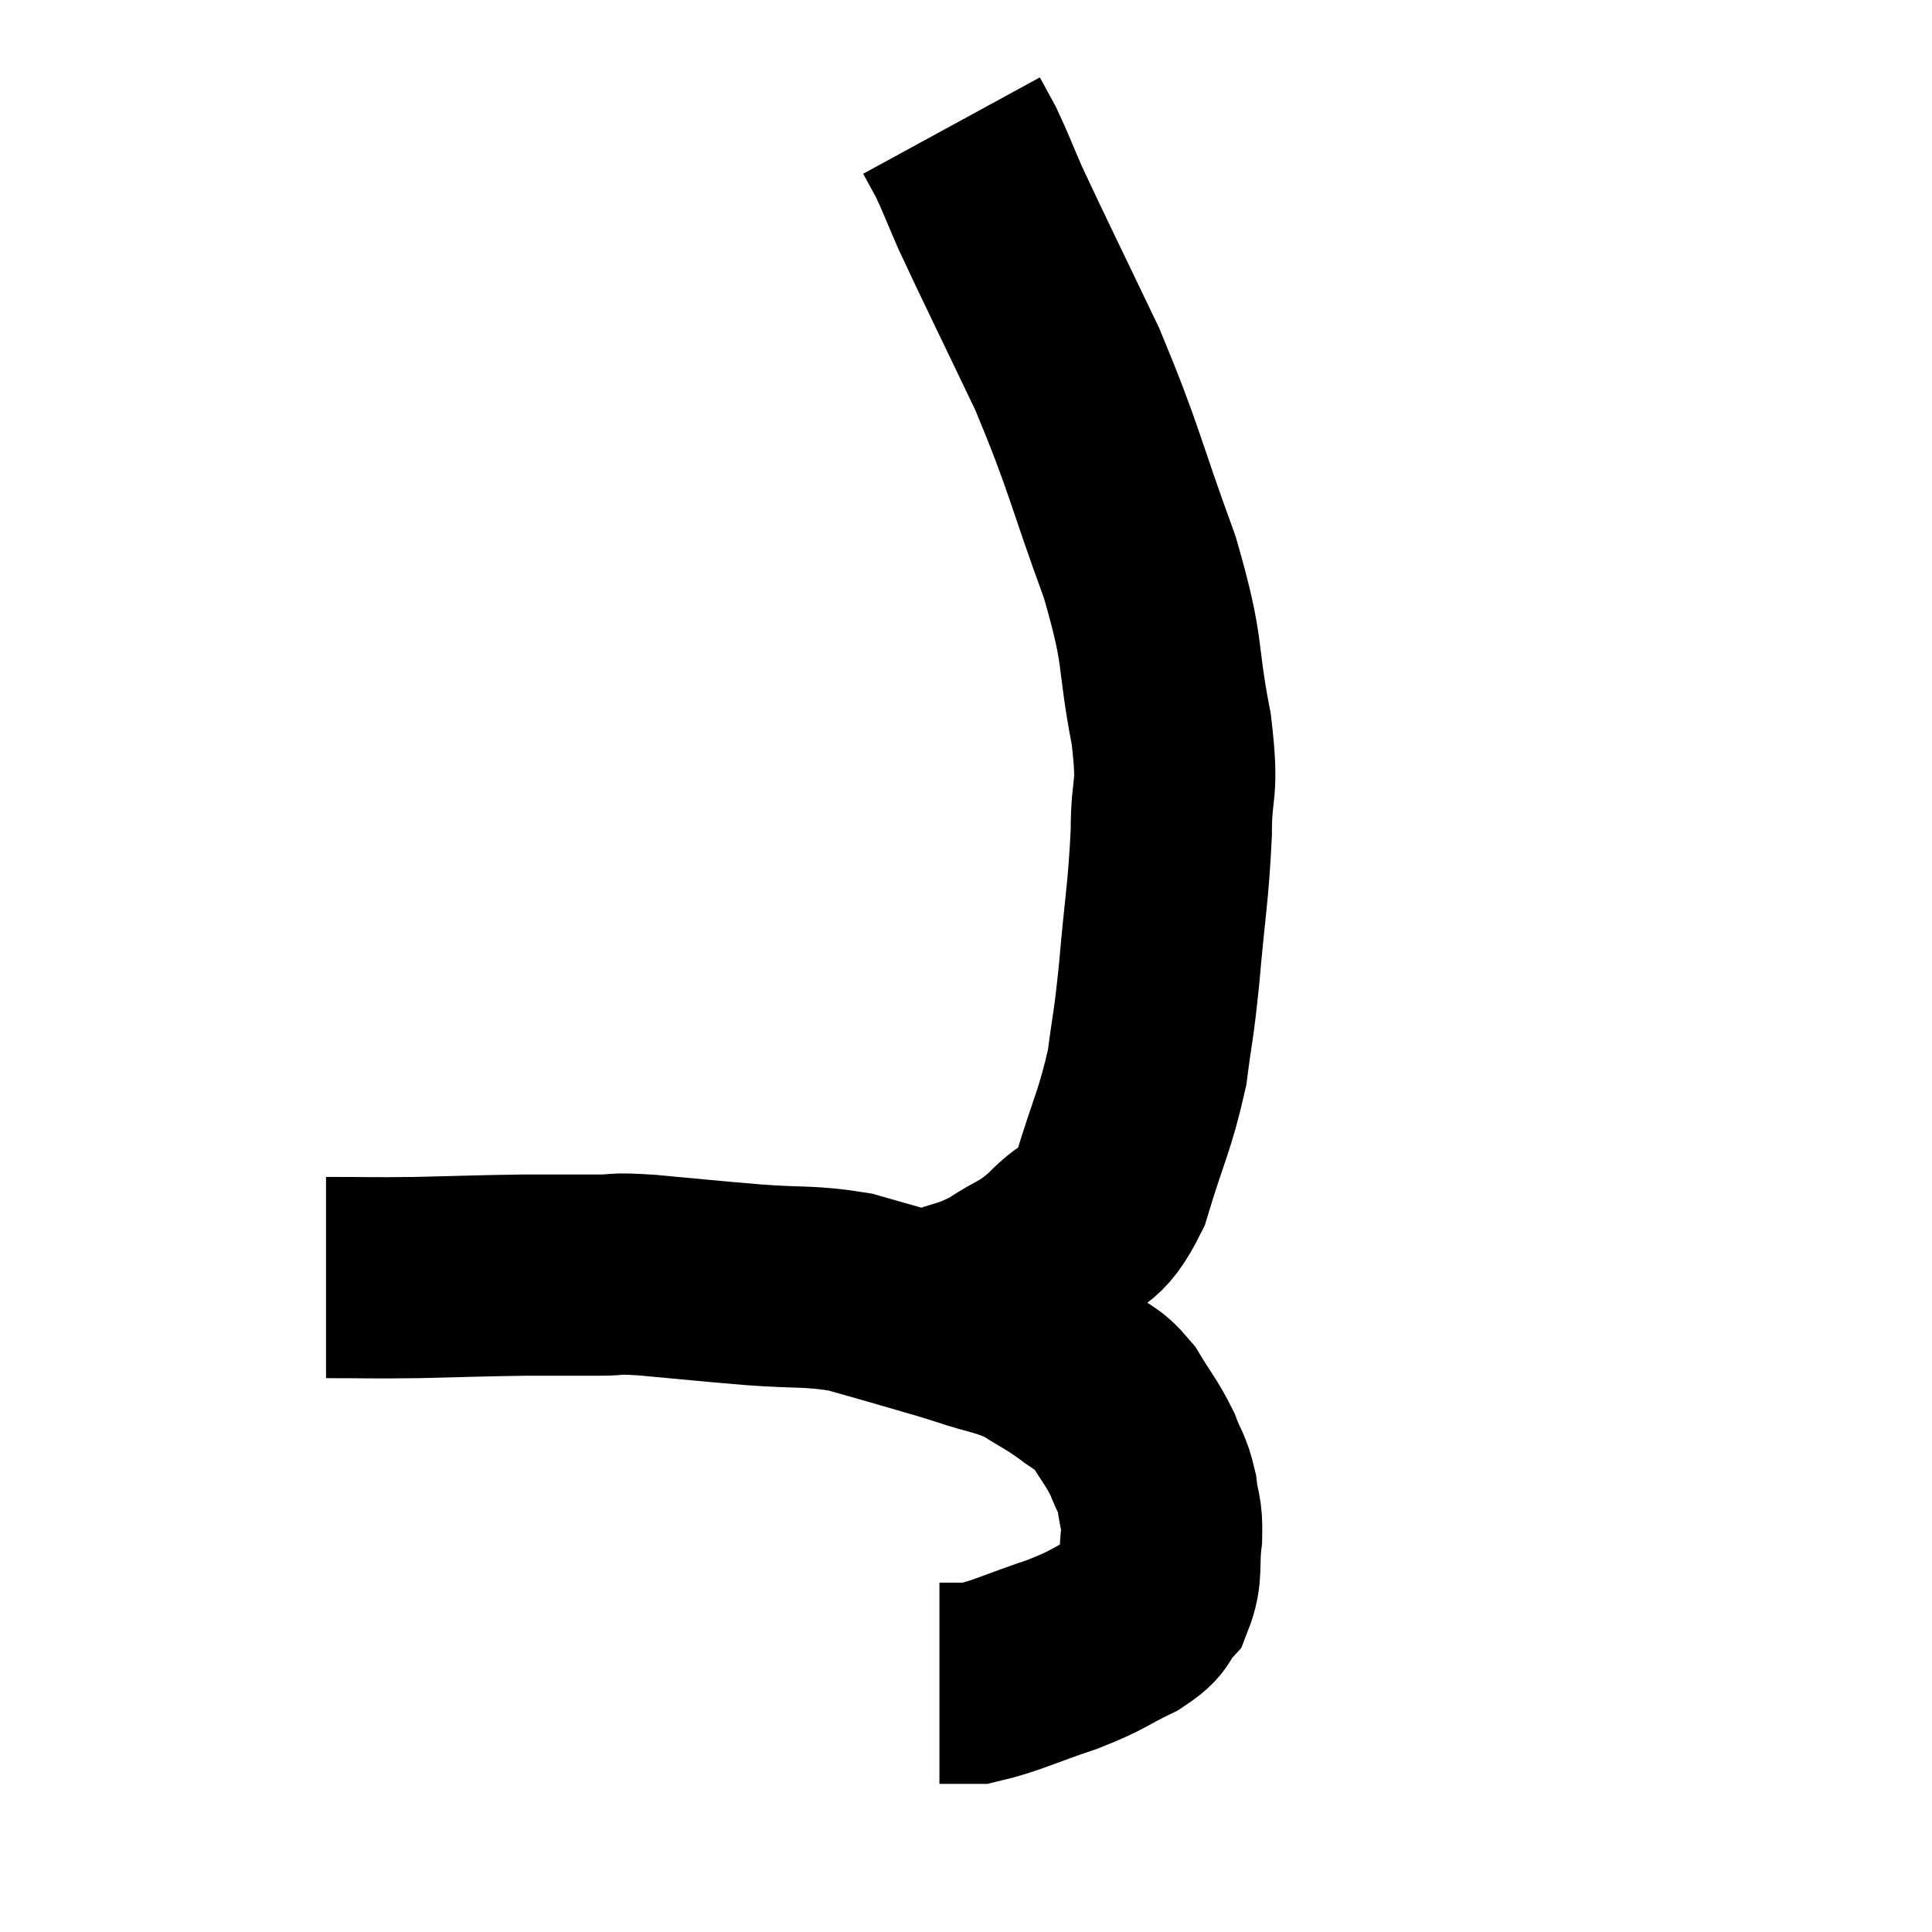<svg width="48" height="48" viewBox="0 0 48 48" xmlns="http://www.w3.org/2000/svg"><path d="M 8.1 31.74 C 9.24 31.74, 9.15 31.755, 10.38 31.74 C 11.7 31.71, 11.895 31.695, 13.02 31.68 C 13.95 31.68, 14.115 31.68, 14.88 31.68 C 15.48 31.68, 15.12 31.62, 16.08 31.68 C 17.4 31.8, 17.46 31.815, 18.72 31.92 C 19.92 32.01, 20.1 31.935, 21.12 32.1 C 21.96 32.34, 22.08 32.37, 22.8 32.58 C 23.4 32.76, 23.295 32.715, 24 32.94 C 24.81 33.21, 24.93 33.165, 25.62 33.48 C 26.19 33.84, 26.25 33.84, 26.76 34.2 C 27.21 34.56, 27.255 34.44, 27.66 34.92 C 28.02 35.52, 28.11 35.58, 28.38 36.12 C 28.56 36.6, 28.62 36.57, 28.74 37.08 C 28.8 37.62, 28.875 37.53, 28.86 38.16 C 28.77 38.88, 28.89 39.06, 28.68 39.6 C 28.35 39.96, 28.59 39.945, 28.02 40.32 C 27.21 40.71, 27.345 40.725, 26.4 41.1 C 25.32 41.46, 25.005 41.64, 24.24 41.82 C 23.79 41.82, 23.565 41.82, 23.34 41.82 L 23.34 41.82" fill="none" stroke="black" stroke-width="5"></path><path d="M 23.28 32.52 C 24.06 32.22, 24.09 32.31, 24.84 31.92 C 25.56 31.44, 25.59 31.56, 26.28 30.96 C 26.94 30.24, 27.045 30.63, 27.6 29.52 C 28.05 28.02, 28.2 27.855, 28.5 26.52 C 28.65 25.35, 28.65 25.635, 28.8 24.18 C 28.95 22.44, 29.025 22.215, 29.1 20.7 C 29.1 19.41, 29.295 19.77, 29.1 18.12 C 28.71 16.11, 28.965 16.335, 28.32 14.1 C 27.42 11.64, 27.45 11.415, 26.52 9.18 C 25.56 7.17, 25.23 6.51, 24.6 5.16 C 24.3 4.47, 24.24 4.29, 24 3.78 C 23.82 3.45, 23.73 3.285, 23.64 3.12 L 23.64 3.12" fill="none" stroke="black" stroke-width="5"></path></svg>